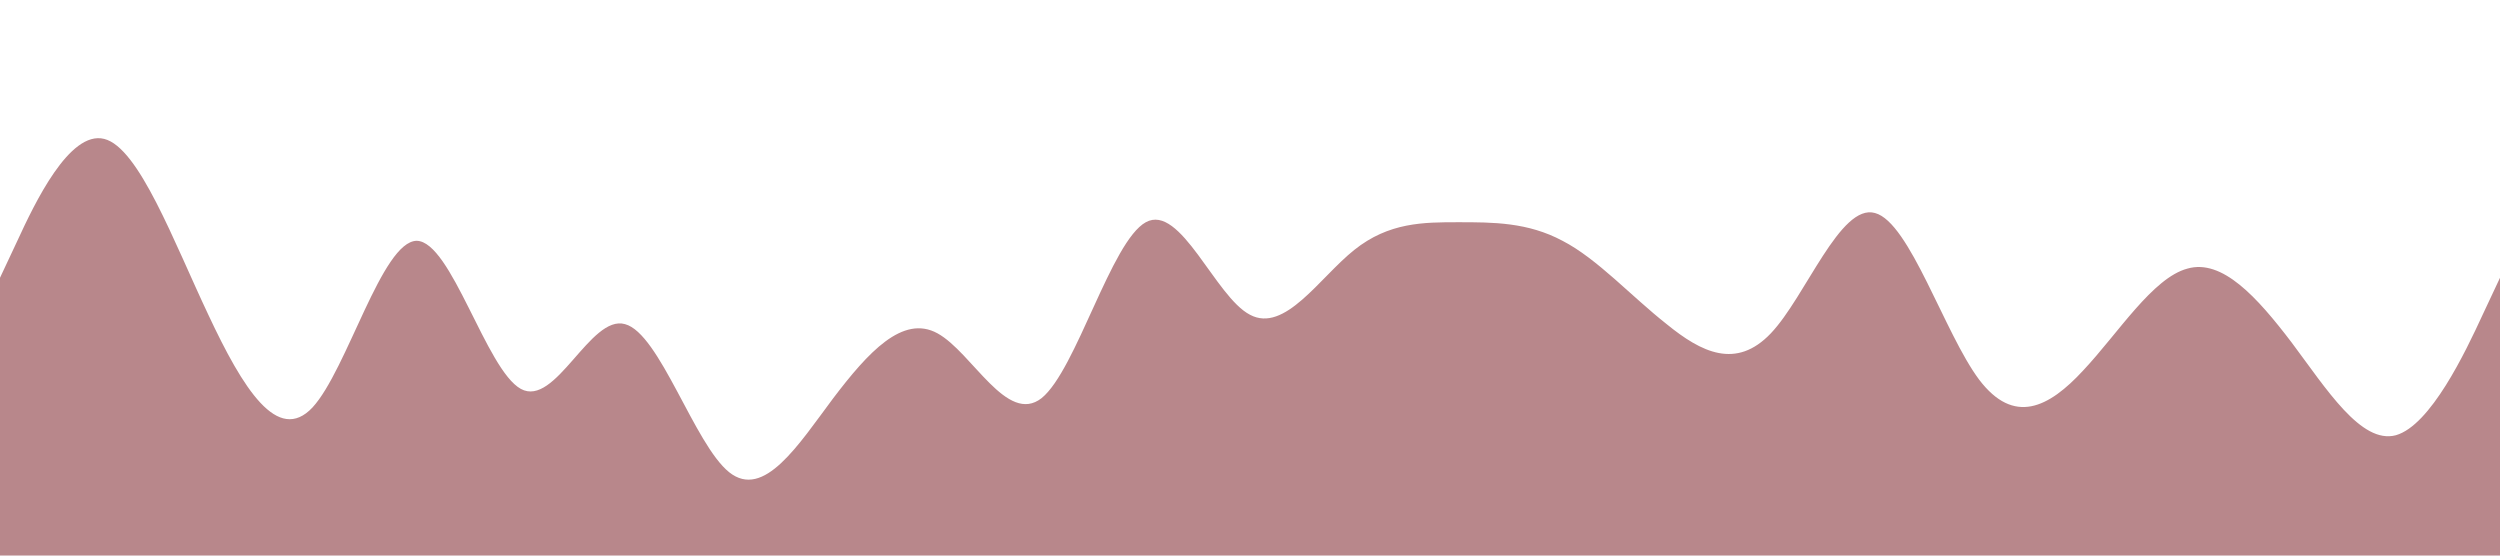 <?xml version="1.0" standalone="no"?><svg xmlns="http://www.w3.org/2000/svg" viewBox="0 0 1440 320"><path fill="#b8878b" fill-opacity="1" d="M0,160L10,138.7C20,117,40,75,60,80C80,85,100,139,120,181.3C140,224,160,256,180,234.7C200,213,220,139,240,138.7C260,139,280,213,300,224C320,235,340,181,360,186.7C380,192,400,256,420,272C440,288,460,256,480,229.3C500,203,520,181,540,192C560,203,580,245,600,229.3C620,213,640,139,660,128C680,117,700,171,720,181.3C740,192,760,160,780,144C800,128,820,128,840,128C860,128,880,128,900,138.7C920,149,940,171,960,186.7C980,203,1000,213,1020,192C1040,171,1060,117,1080,122.7C1100,128,1120,192,1140,218.7C1160,245,1180,235,1200,213.3C1220,192,1240,160,1260,154.7C1280,149,1300,171,1320,197.3C1340,224,1360,256,1380,250.7C1400,245,1420,203,1430,181.3L1440,160L1440,320L1430,320C1420,320,1400,320,1380,320C1360,320,1340,320,1320,320C1300,320,1280,320,1260,320C1240,320,1220,320,1200,320C1180,320,1160,320,1140,320C1120,320,1100,320,1080,320C1060,320,1040,320,1020,320C1000,320,980,320,960,320C940,320,920,320,900,320C880,320,860,320,840,320C820,320,800,320,780,320C760,320,740,320,720,320C700,320,680,320,660,320C640,320,620,320,600,320C580,320,560,320,540,320C520,320,500,320,480,320C460,320,440,320,420,320C400,320,380,320,360,320C340,320,320,320,300,320C280,320,260,320,240,320C220,320,200,320,180,320C160,320,140,320,120,320C100,320,80,320,60,320C40,320,20,320,10,320L0,320Z"></path></svg>